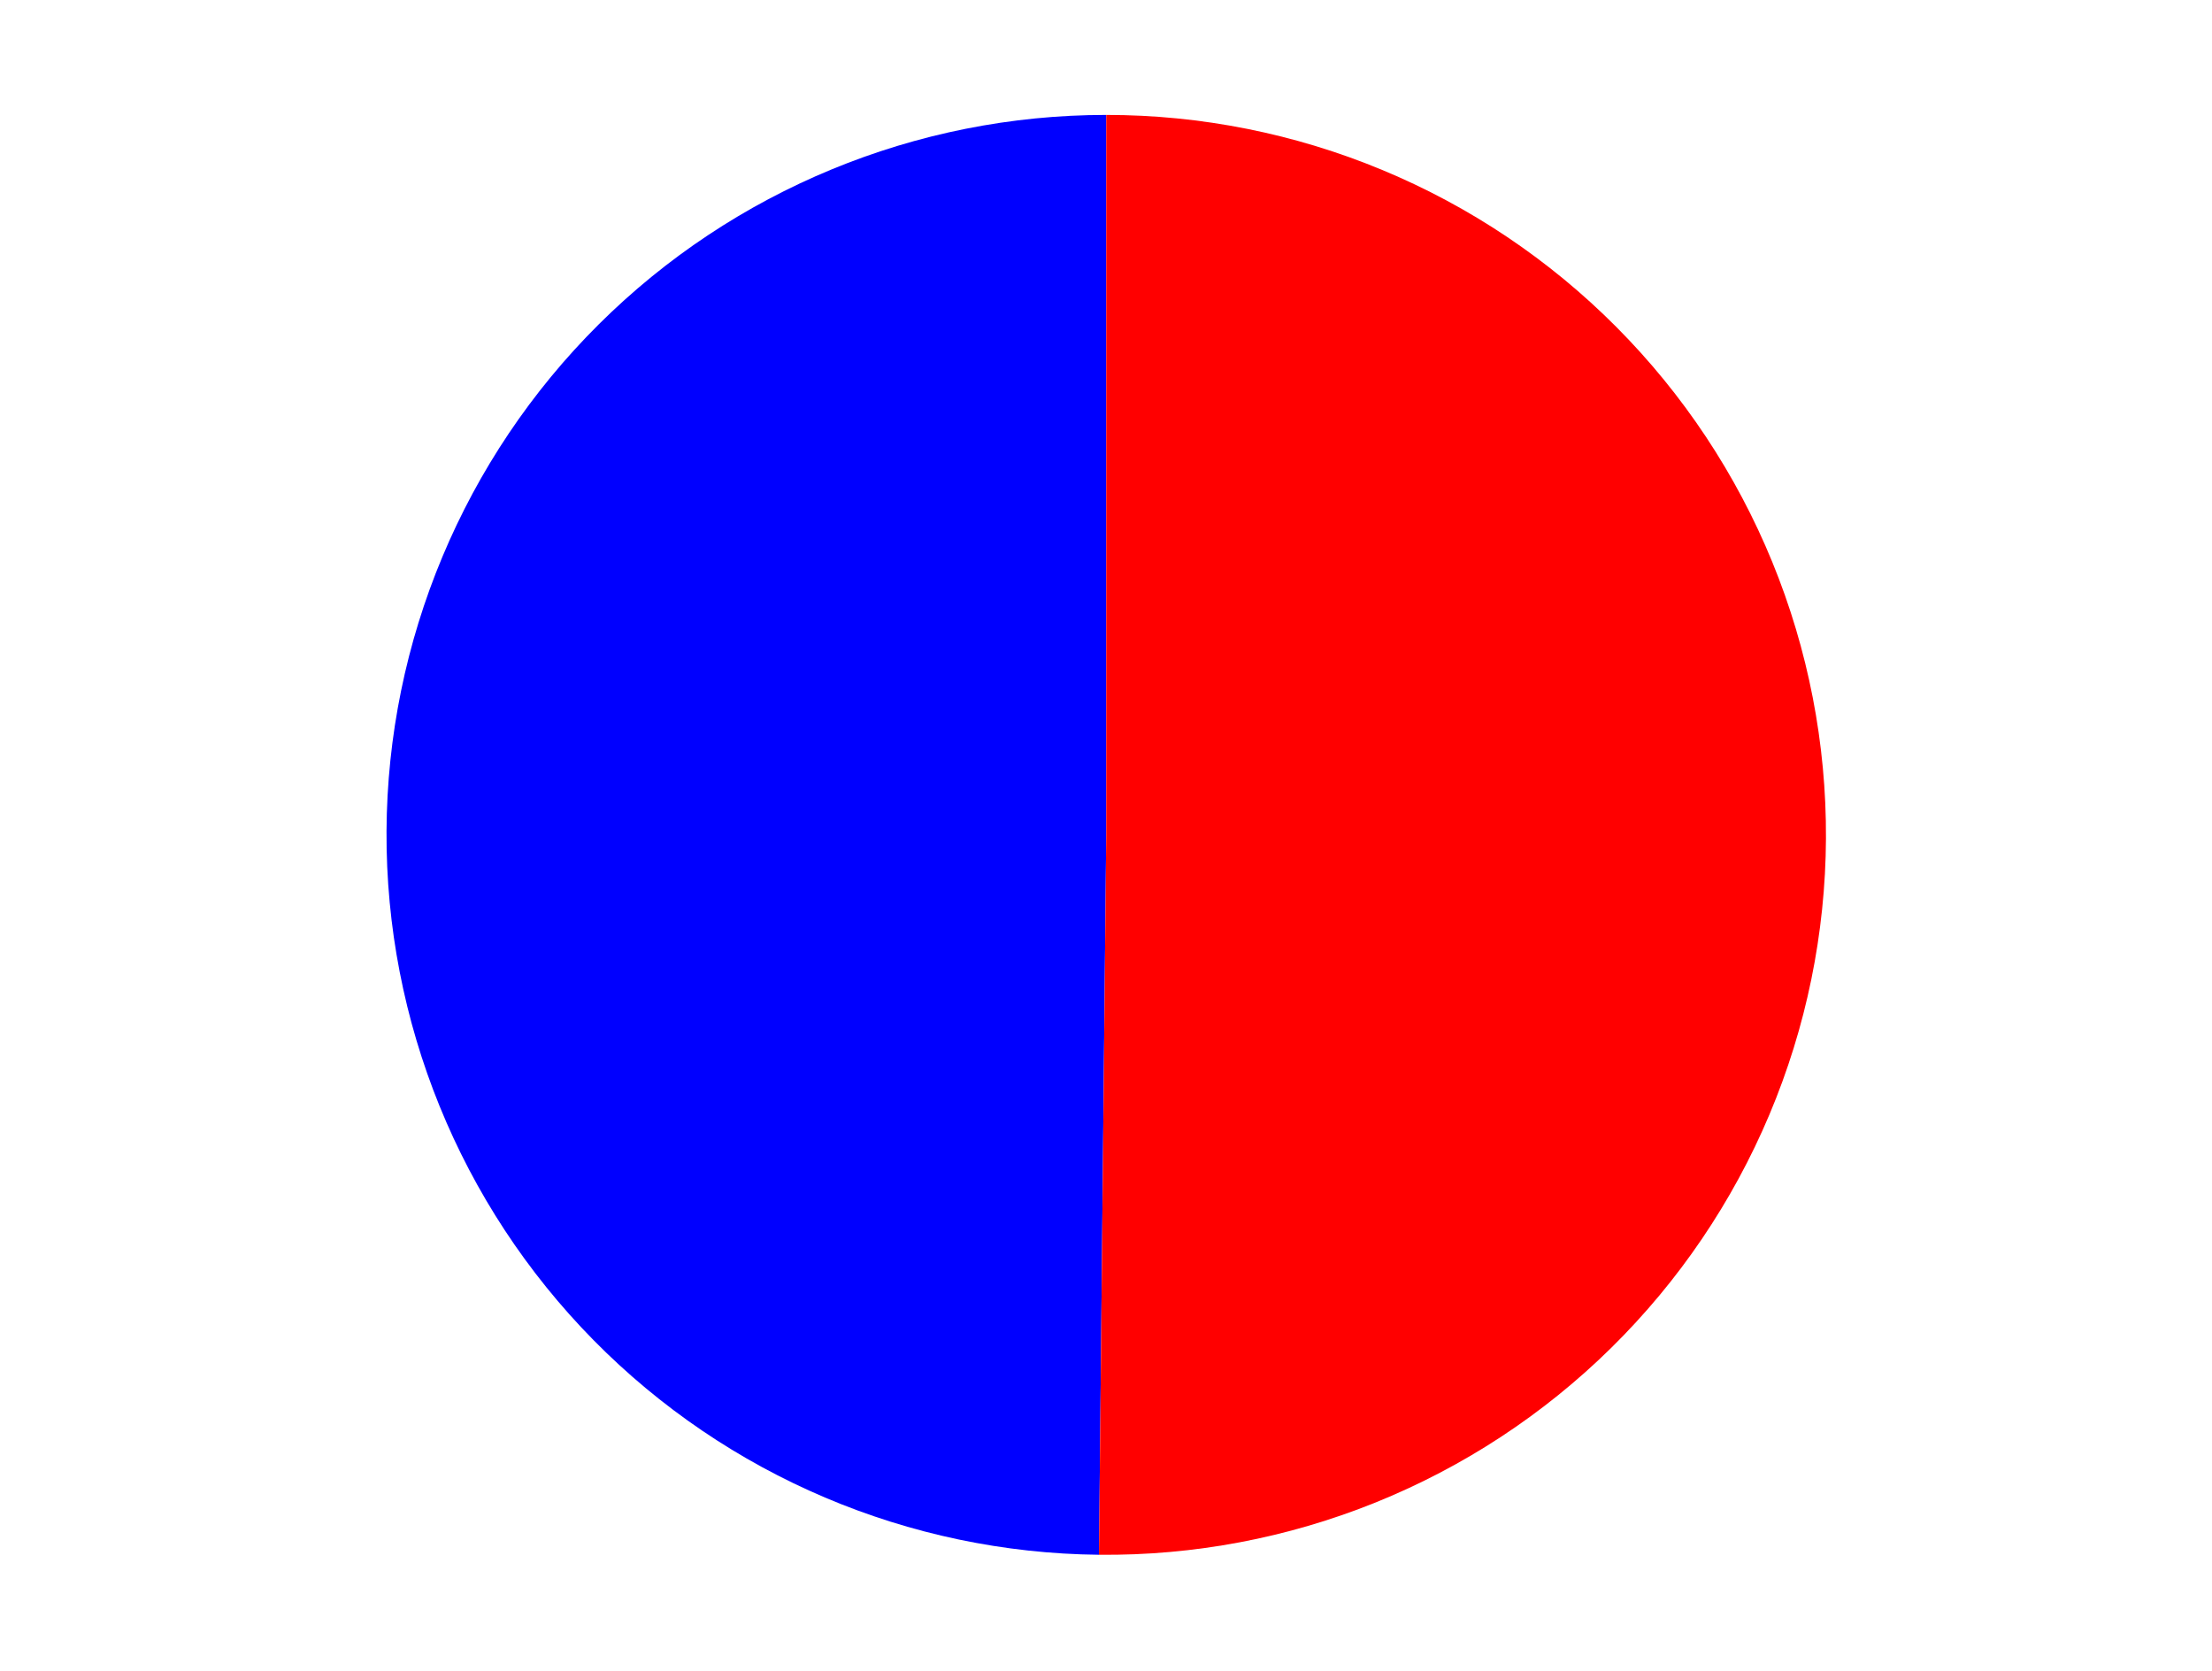 <?xml version="1.0" encoding="utf-8" standalone="no"?>
<!DOCTYPE svg PUBLIC "-//W3C//DTD SVG 1.1//EN"
  "http://www.w3.org/Graphics/SVG/1.1/DTD/svg11.dtd">
<svg xmlns:xlink="http://www.w3.org/1999/xlink" width="371.52pt" height="280.512pt" viewBox="0 0 371.52 280.512" xmlns="http://www.w3.org/2000/svg" version="1.1">
 <defs>
  <style type="text/css">*{stroke-linejoin: round; stroke-linecap: butt}</style>
 </defs>
 <g id="figure_1">
  <g id="patch_1">
   <path d="M 0 280.512 
L 371.52 280.512 
L 371.52 0 
L 0 0 
L 0 280.512 
z
" style="fill: none"/>
  </g>
  <g id="axes_1">
   <g id="patch_2">
    <path d="M 185.8 19.296 
C 153.858 19.296 123.183 31.957 100.54 54.486 
C 77.896 77.016 65.081 107.626 64.919 139.568 
C 64.758 171.51 77.264 202.249 99.678 225.006 
C 122.093 247.763 152.639 260.732 184.579 261.055 
L 185.8 140.179 
L 185.8 19.296 
z
" style="fill: #0000ff"/>
   </g>
   <g id="patch_3">
    <path d="M 184.579 261.055 
C 200.504 261.216 216.305 258.228 231.071 252.264 
C 245.838 246.3 259.281 237.476 270.627 226.301 
C 281.973 215.125 291 201.817 297.187 187.143 
C 303.374 172.468 306.601 156.715 306.682 140.789 
C 306.762 124.864 303.695 109.079 297.656 94.342 
C 291.617 79.606 282.726 66.207 271.493 54.918 
C 260.26 43.628 246.907 34.669 232.201 28.556 
C 217.496 22.443 201.726 19.296 185.8 19.296 
L 185.8 140.179 
L 184.579 261.055 
z
" style="fill: #ff0000"/>
   </g>
   <g id="matplotlib.axis_1"/>
   <g id="matplotlib.axis_2"/>
  </g>
 </g>
</svg>

